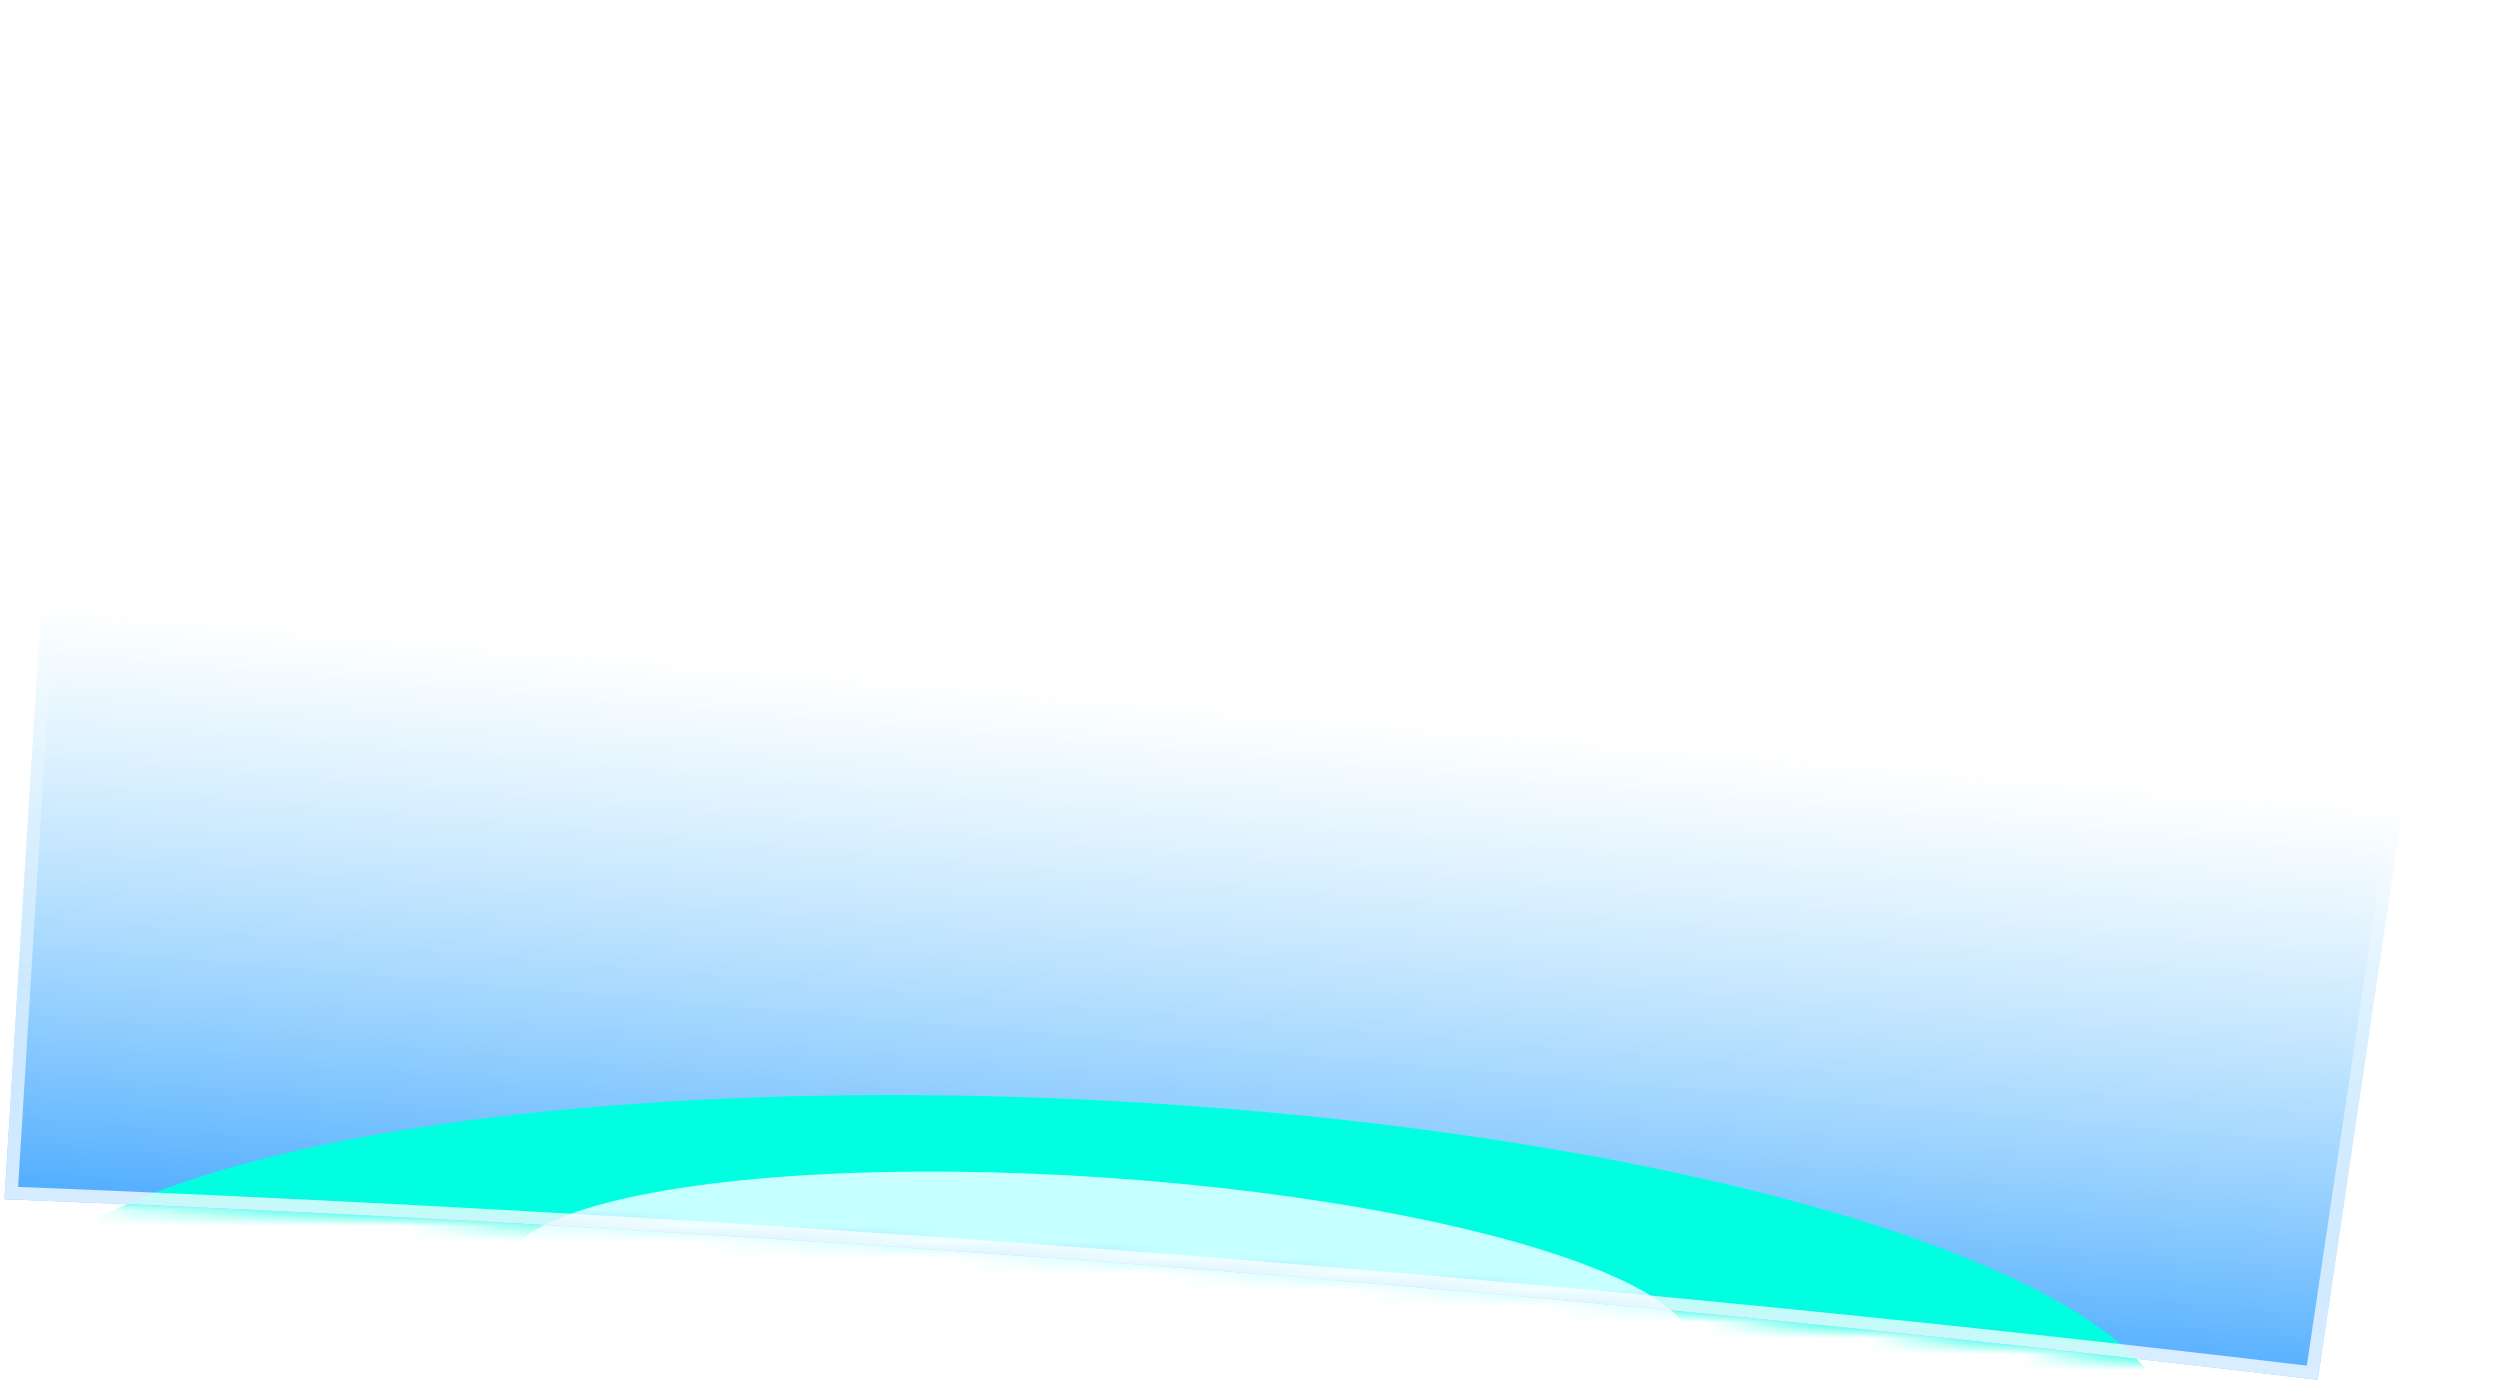 <svg width="156" height="87" viewBox="0 0 156 87" fill="none" xmlns="http://www.w3.org/2000/svg">
<g id="5&#231;&#130;&#185;&#229;&#135;&#187;">
<path id="3&#229;&#186;&#149;" d="M155.575 12.428C153.046 12.108 150.508 11.792 147.963 11.482C102.011 5.88 53.935 2.03 4.9 0L0.281 74.83C49.728 76.767 98.239 80.548 144.623 86.102L155.575 12.428Z" fill="url(#paint0_linear_1626_83162)"/>
<g id="&#229;&#133;&#137;">
<mask id="mask0_1626_83162" style="mask-type:alpha" maskUnits="userSpaceOnUse" x="0" y="0" width="156" height="87">
<path id="3&#229;&#186;&#149;_2" d="M155.575 12.428C153.046 12.108 150.508 11.792 147.963 11.482C102.011 5.88 53.935 2.03 4.9 0L0.281 74.83C49.728 76.767 98.239 80.548 144.623 86.102L155.575 12.428Z" fill="white"/>
</mask>
<g mask="url(#mask0_1626_83162)">
<g id="Ellipse 220" filter="url(#filter0_f_1626_83162)">
<ellipse cx="67.865" cy="17.588" rx="67.865" ry="17.588" transform="matrix(-0.999 -0.049 -0.021 1 136.004 71.969)" fill="#00FFE0"/>
</g>
<g id="Ellipse 221" filter="url(#filter1_f_1626_83162)">
<ellipse cx="37.181" cy="8.197" rx="37.181" ry="8.197" transform="matrix(-0.998 -0.067 -0.039 0.999 106.004 75.969)" fill="#C6FFFF"/>
</g>
</g>
</g>
<path id="3&#230;&#143;&#143;&#232;&#190;&#185;" d="M144.285 85.659L155.119 12.774C152.725 12.471 150.323 12.172 147.914 11.879C102.097 6.294 54.164 2.45 5.275 0.416L0.705 74.446C49.884 76.383 98.134 80.144 144.285 85.659Z" stroke="url(#paint1_linear_1626_83162)" stroke-width="0.8"/>
</g>
<defs>
<filter id="filter0_f_1626_83162" x="-15.93" y="52.325" width="167.568" height="67.8" filterUnits="userSpaceOnUse" color-interpolation-filters="sRGB">
<feFlood flood-opacity="0" result="BackgroundImageFix"/>
<feBlend mode="normal" in="SourceGraphic" in2="BackgroundImageFix" result="shape"/>
<feGaussianBlur stdDeviation="8" result="effect1_foregroundBlur_1626_83162"/>
</filter>
<filter id="filter1_f_1626_83162" x="25.488" y="67.095" width="86.198" height="29.132" filterUnits="userSpaceOnUse" color-interpolation-filters="sRGB">
<feFlood flood-opacity="0" result="BackgroundImageFix"/>
<feBlend mode="normal" in="SourceGraphic" in2="BackgroundImageFix" result="shape"/>
<feGaussianBlur stdDeviation="3" result="effect1_foregroundBlur_1626_83162"/>
</filter>
<linearGradient id="paint0_linear_1626_83162" x1="70.504" y1="100.812" x2="78.004" y2="13.812" gradientUnits="userSpaceOnUse">
<stop offset="0.161" stop-color="#2998FF"/>
<stop offset="0.656" stop-color="#73CBFC" stop-opacity="0"/>
</linearGradient>
<linearGradient id="paint1_linear_1626_83162" x1="77.572" y1="4.696" x2="70.504" y2="98.312" gradientUnits="userSpaceOnUse">
<stop offset="0.387" stop-color="white" stop-opacity="0"/>
<stop offset="0.931" stop-color="white"/>
</linearGradient>
</defs>
</svg>
